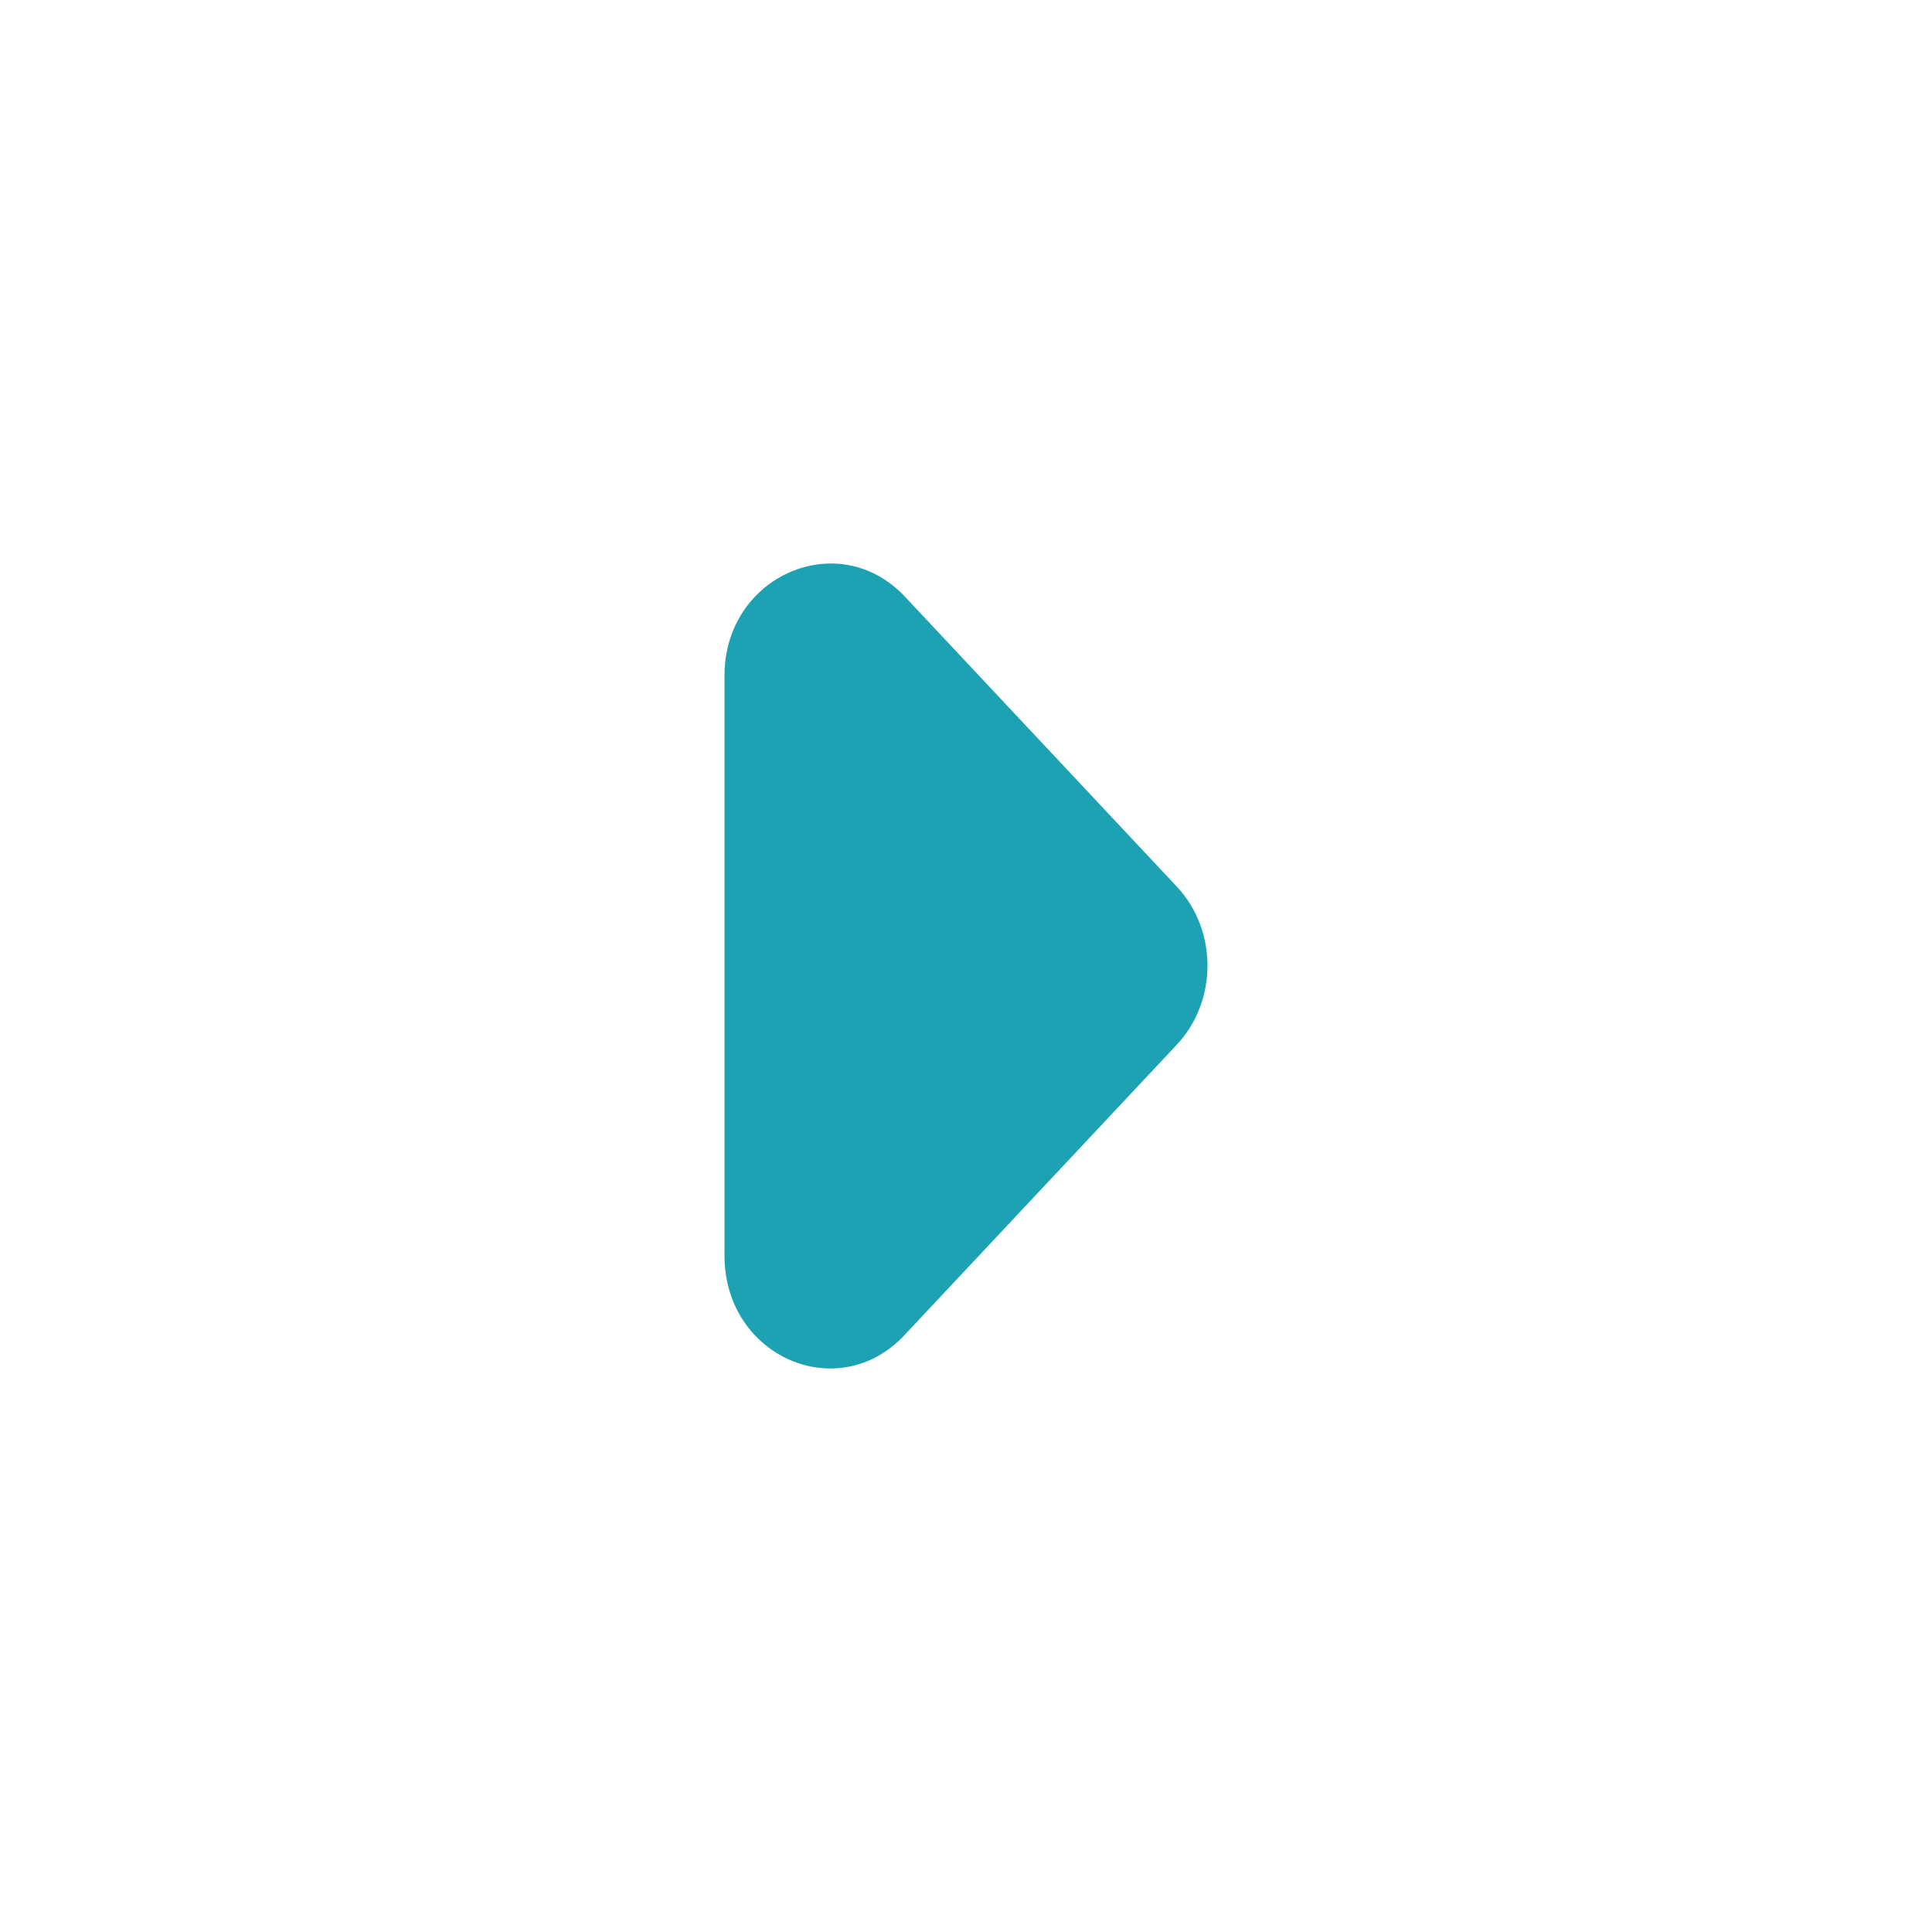 <svg width="24" height="24" viewBox="0 0 24 24" fill="none" xmlns="http://www.w3.org/2000/svg">
<path d="M11.234 16.587L14.618 12.978C15.127 12.434 15.127 11.556 14.618 11.013L11.234 7.404C10.411 6.54 9 7.153 9 8.393V15.598C9 16.852 10.411 17.465 11.234 16.587Z" fill="#1da2b4"/>
</svg>
